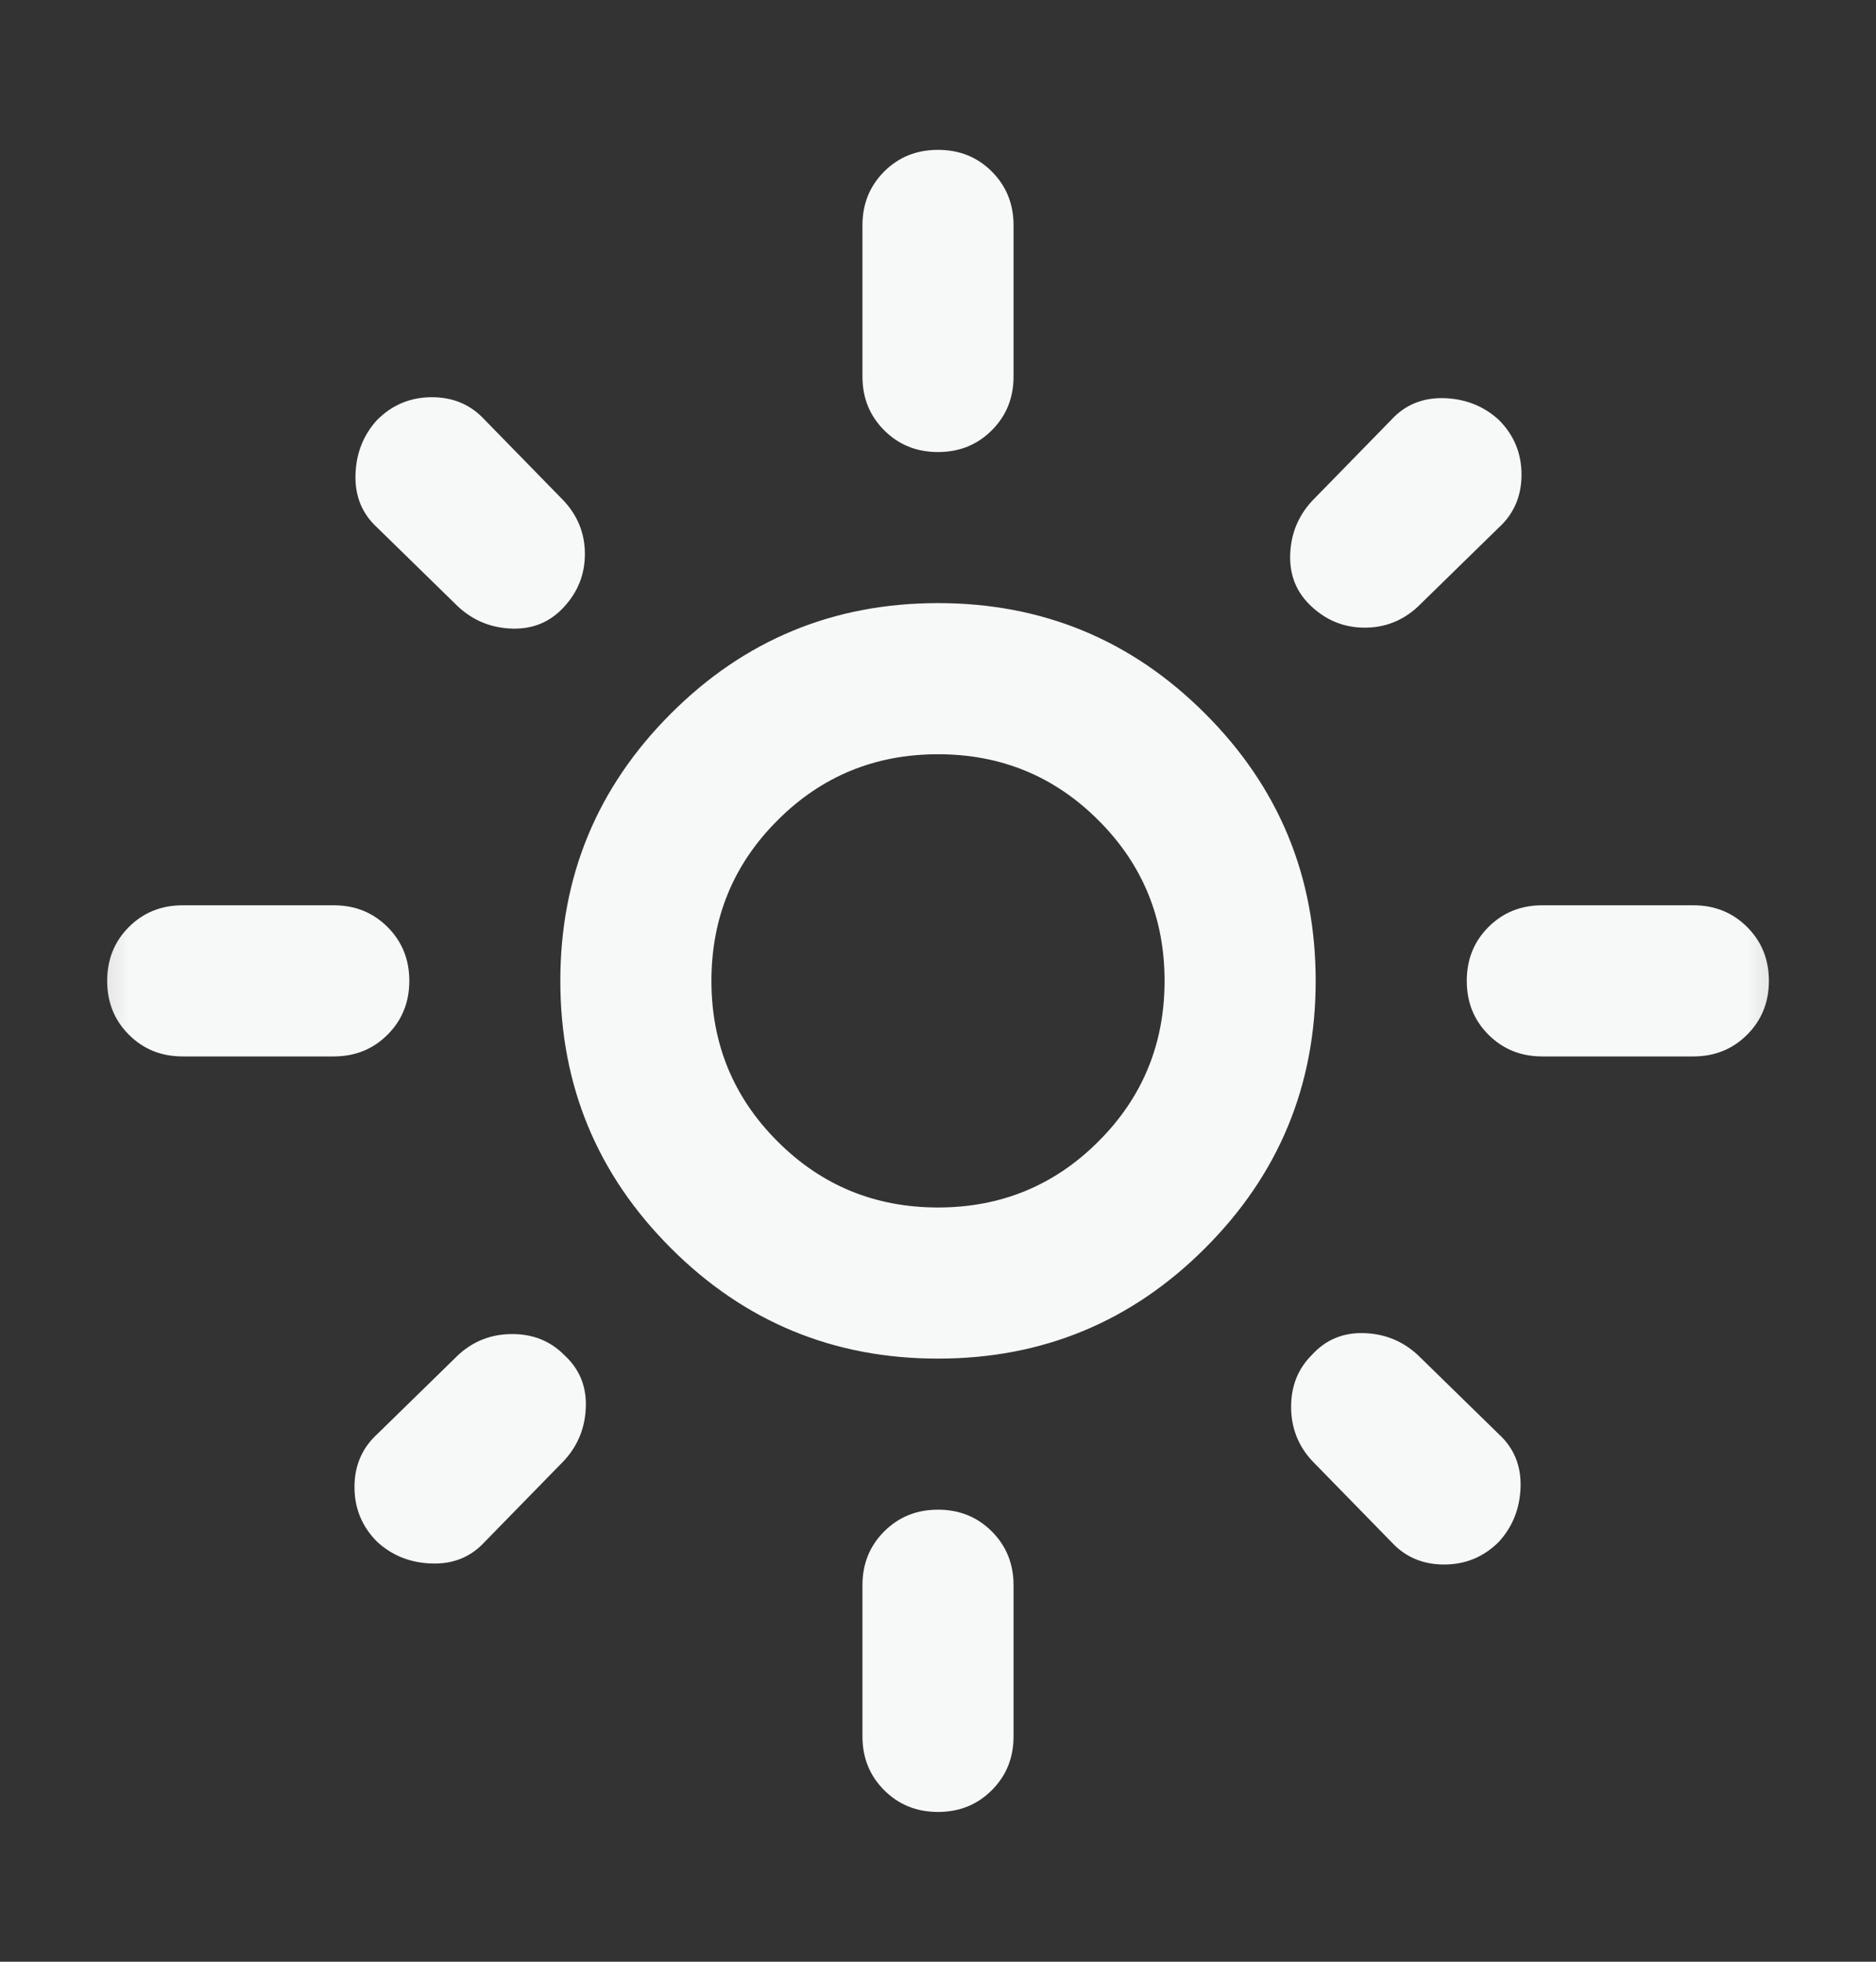 <svg width="22" height="23" viewBox="0 0 22 23" fill="none" xmlns="http://www.w3.org/2000/svg">
<rect x="0" y="0" width="22" height="23" fill="#333333" stroke="none"/>
<mask id="mask0_458_282" style="mask-type:alpha" maskUnits="userSpaceOnUse" x="0" y="0" width="22" height="23">
<rect x="0.371" y="0.871" width="21.259" height="21.259" fill="#D9D9D9"/>
</mask>
<g mask="url(#mask0_458_282)">
<path d="M11 14.157C11.738 14.157 12.366 13.899 12.882 13.382C13.399 12.866 13.657 12.238 13.657 11.5C13.657 10.762 13.399 10.134 12.882 9.618C12.366 9.101 11.738 8.843 11 8.843C10.262 8.843 9.634 9.101 9.118 9.618C8.601 10.134 8.343 10.762 8.343 11.5C8.343 12.238 8.601 12.866 9.118 13.382C9.634 13.899 10.262 14.157 11 14.157ZM11 15.929C9.775 15.929 8.73 15.497 7.867 14.633C7.003 13.77 6.571 12.725 6.571 11.5C6.571 10.275 7.003 9.23 7.867 8.367C8.73 7.503 9.775 7.071 11 7.071C12.225 7.071 13.27 7.503 14.133 8.367C14.997 9.23 15.429 10.275 15.429 11.5C15.429 12.725 14.997 13.77 14.133 14.633C13.27 15.497 12.225 15.929 11 15.929ZM2.142 12.386C1.891 12.386 1.681 12.301 1.511 12.131C1.341 11.961 1.257 11.751 1.257 11.5C1.257 11.249 1.341 11.039 1.511 10.869C1.681 10.699 1.891 10.614 2.142 10.614H3.914C4.165 10.614 4.375 10.699 4.545 10.869C4.715 11.039 4.8 11.249 4.8 11.5C4.8 11.751 4.715 11.961 4.545 12.131C4.375 12.301 4.165 12.386 3.914 12.386H2.142ZM18.086 12.386C17.835 12.386 17.625 12.301 17.455 12.131C17.285 11.961 17.201 11.751 17.201 11.5C17.201 11.249 17.285 11.039 17.455 10.869C17.625 10.699 17.835 10.614 18.086 10.614H19.858C20.109 10.614 20.319 10.699 20.489 10.869C20.659 11.039 20.744 11.249 20.744 11.5C20.744 11.751 20.659 11.961 20.489 12.131C20.319 12.301 20.109 12.386 19.858 12.386H18.086ZM11 5.3C10.749 5.3 10.539 5.215 10.369 5.045C10.199 4.875 10.114 4.665 10.114 4.414V2.642C10.114 2.391 10.199 2.181 10.369 2.011C10.539 1.841 10.749 1.757 11 1.757C11.251 1.757 11.461 1.841 11.631 2.011C11.801 2.181 11.886 2.391 11.886 2.642V4.414C11.886 4.665 11.801 4.875 11.631 5.045C11.461 5.215 11.251 5.3 11 5.3ZM11 21.244C10.749 21.244 10.539 21.159 10.369 20.989C10.199 20.819 10.114 20.609 10.114 20.358V18.586C10.114 18.335 10.199 18.125 10.369 17.955C10.539 17.785 10.749 17.7 11 17.7C11.251 17.7 11.461 17.785 11.631 17.955C11.801 18.125 11.886 18.335 11.886 18.586V20.358C11.886 20.609 11.801 20.819 11.631 20.989C11.461 21.159 11.251 21.244 11 21.244ZM5.375 7.115L4.423 6.185C4.246 6.023 4.161 5.816 4.169 5.565C4.176 5.314 4.261 5.1 4.423 4.923C4.6 4.746 4.814 4.657 5.065 4.657C5.316 4.657 5.523 4.746 5.685 4.923L6.615 5.875C6.778 6.053 6.859 6.259 6.859 6.495C6.859 6.732 6.778 6.938 6.615 7.115C6.453 7.293 6.25 7.377 6.007 7.37C5.763 7.363 5.553 7.278 5.375 7.115ZM16.315 18.077L15.385 17.125C15.222 16.948 15.141 16.737 15.141 16.494C15.141 16.25 15.222 16.047 15.385 15.885C15.547 15.707 15.75 15.623 15.994 15.63C16.237 15.637 16.448 15.722 16.625 15.885L17.577 16.815C17.754 16.977 17.839 17.184 17.832 17.435C17.824 17.686 17.739 17.9 17.577 18.077C17.4 18.254 17.186 18.343 16.935 18.343C16.684 18.343 16.477 18.254 16.315 18.077ZM15.385 7.115C15.207 6.953 15.123 6.75 15.13 6.506C15.137 6.263 15.222 6.053 15.385 5.875L16.315 4.923C16.477 4.746 16.684 4.661 16.935 4.668C17.186 4.676 17.4 4.761 17.577 4.923C17.754 5.1 17.843 5.314 17.843 5.565C17.843 5.816 17.754 6.023 17.577 6.185L16.625 7.115C16.448 7.278 16.241 7.359 16.005 7.359C15.768 7.359 15.562 7.278 15.385 7.115ZM4.423 18.077C4.246 17.9 4.157 17.686 4.157 17.435C4.157 17.184 4.246 16.977 4.423 16.815L5.375 15.885C5.553 15.722 5.763 15.641 6.007 15.641C6.25 15.641 6.453 15.722 6.615 15.885C6.793 16.047 6.878 16.25 6.87 16.494C6.863 16.737 6.778 16.948 6.615 17.125L5.685 18.077C5.523 18.254 5.316 18.339 5.065 18.331C4.814 18.324 4.6 18.239 4.423 18.077Z" fill="#F7F8F8"/>
</g>
</svg>
